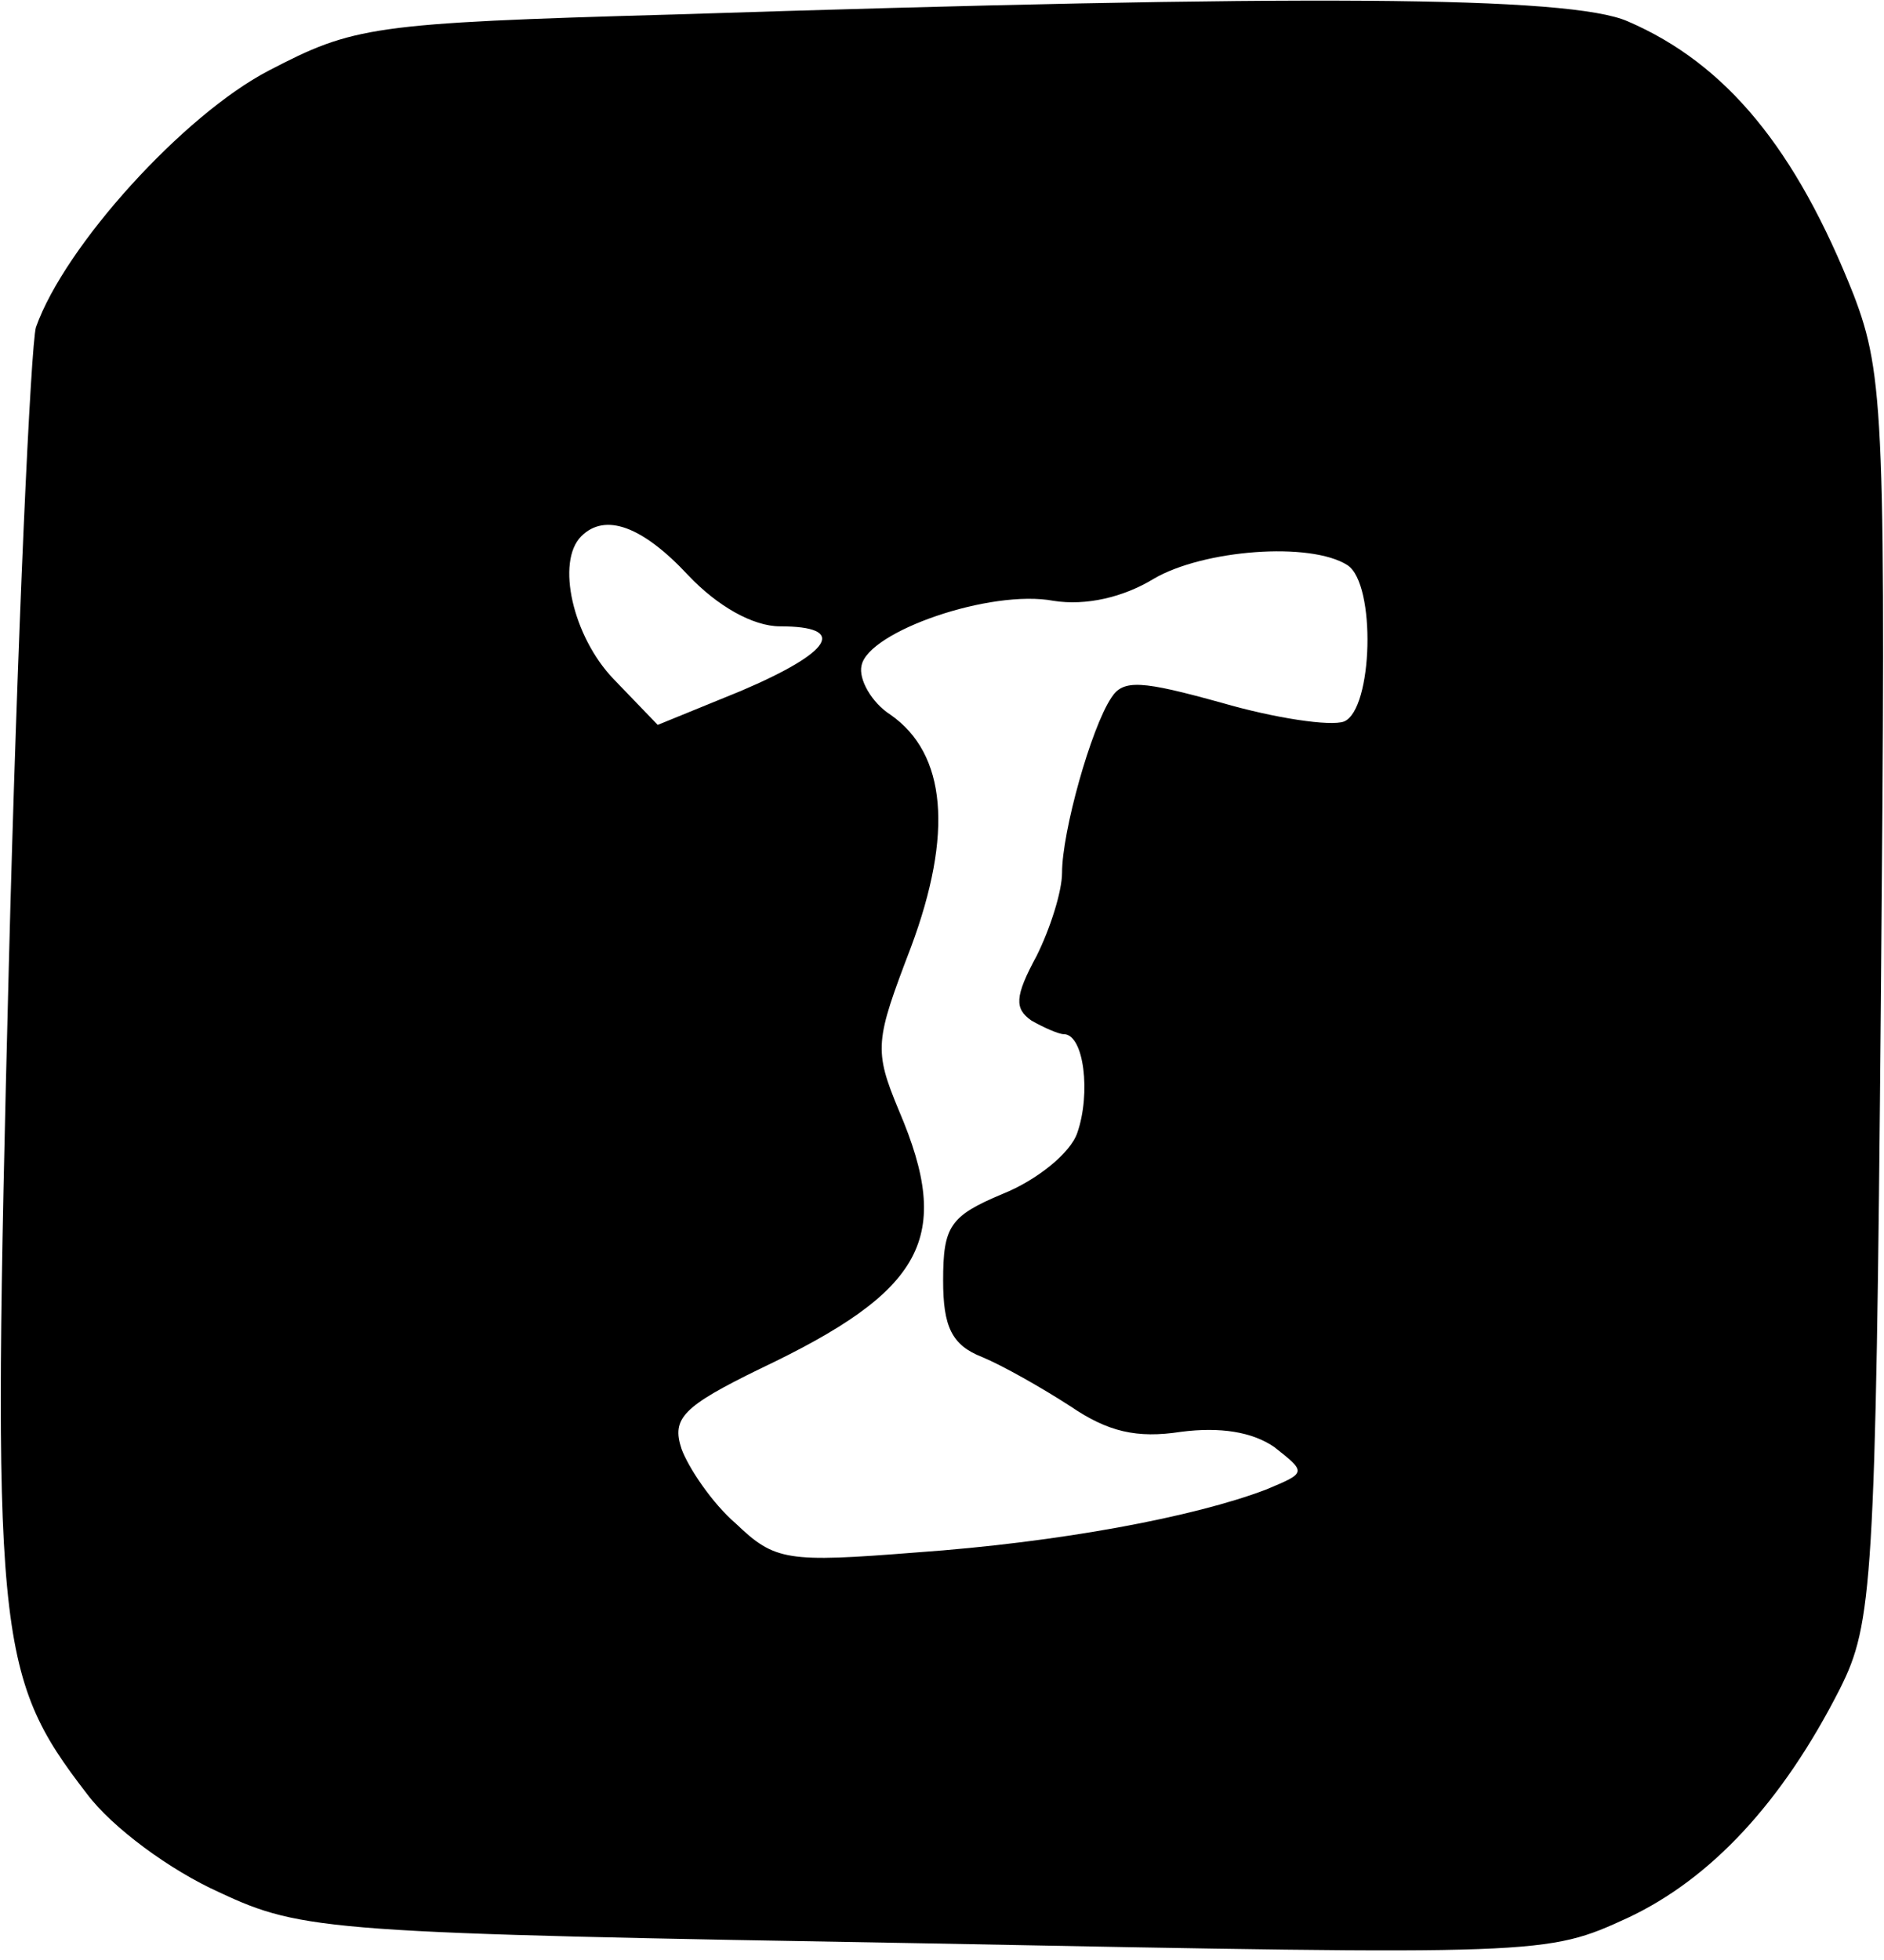 <?xml version="1.0" encoding="iso-8859-1"?>
<!-- Generator: Adobe Illustrator 19.0.0, SVG Export Plug-In . SVG Version: 6.00 Build 0)  -->
<svg version="1.2" baseProfile="tiny" id="Layer_1" xmlns="http://www.w3.org/2000/svg" xmlns:xlink="http://www.w3.org/1999/xlink"
	 x="0px" y="0px" viewBox="-247 368.89 100 104" xml:space="preserve">
<title>face_00035</title>
<path d="M-211.368,369.662c-15.96,0.451-16.862,0.632-21.37,2.976c-4.509,2.344-10.822,9.288-12.354,13.616
	c-0.27,0.902-0.992,16.23-1.443,33.994c-0.901,35.438-0.721,37.512,4.148,43.824c1.353,1.803,4.419,4.057,7.034,5.23
	c4.418,2.074,5.86,2.164,37.51,2.705c32.823,0.631,32.913,0.631,37.242-1.353c4.418-2.074,8.205-6.131,11.271-12.173
	c1.713-3.426,1.894-5.5,2.164-36.52c0.27-30.748,0.18-33.182-1.443-37.42c-3.065-7.755-6.761-12.264-11.991-14.518
	c-3.067-1.353-17.224-1.443-50.768-0.36V369.662z M-210.466,399.419c1.533,1.623,3.426,2.705,4.87,2.705
	c3.606,0,2.794,1.353-2.075,3.427l-4.418,1.803l-2.345-2.435c-2.164-2.254-3.065-6.222-1.713-7.574
	c1.263-1.262,3.246-0.541,5.68,2.074H-210.466z M-175.48,398.878c1.533,0.992,1.353,7.664-0.18,8.296
	c-0.721,0.27-3.697-0.18-6.492-0.992c-4.238-1.173-5.23-1.263-5.861-0.27c-1.082,1.622-2.615,7.123-2.615,9.287
	c0,0.992-0.632,2.975-1.353,4.418c-1.172,2.164-1.172,2.796-0.27,3.427c0.63,0.36,1.442,0.721,1.713,0.721
	c1.082,0,1.443,3.156,0.721,5.23c-0.36,1.082-2.164,2.525-3.967,3.246c-2.796,1.172-3.156,1.713-3.156,4.599
	c0,2.435,0.45,3.426,2.074,4.058c1.082,0.45,3.156,1.623,4.688,2.615c1.984,1.352,3.517,1.713,5.862,1.352
	c2.074-0.27,3.787,0,4.959,0.812c1.713,1.352,1.713,1.352-0.45,2.254c-3.788,1.443-10.912,2.795-18.576,3.336
	c-6.853,0.541-7.484,0.451-9.558-1.533c-1.263-1.082-2.525-2.975-2.886-3.967c-0.54-1.623,0.09-2.254,4.148-4.238
	c8.747-4.148,10.28-6.943,7.394-13.706c-1.352-3.246-1.262-3.697,0.631-8.657c2.255-6.041,1.894-10.28-1.082-12.353
	c-0.992-0.631-1.713-1.894-1.533-2.615c0.361-1.803,6.853-4.058,10.19-3.427c1.713,0.27,3.697-0.18,5.32-1.172
	c2.615-1.533,8.296-1.984,10.28-0.721L-175.48,398.878z"/>
</svg>
